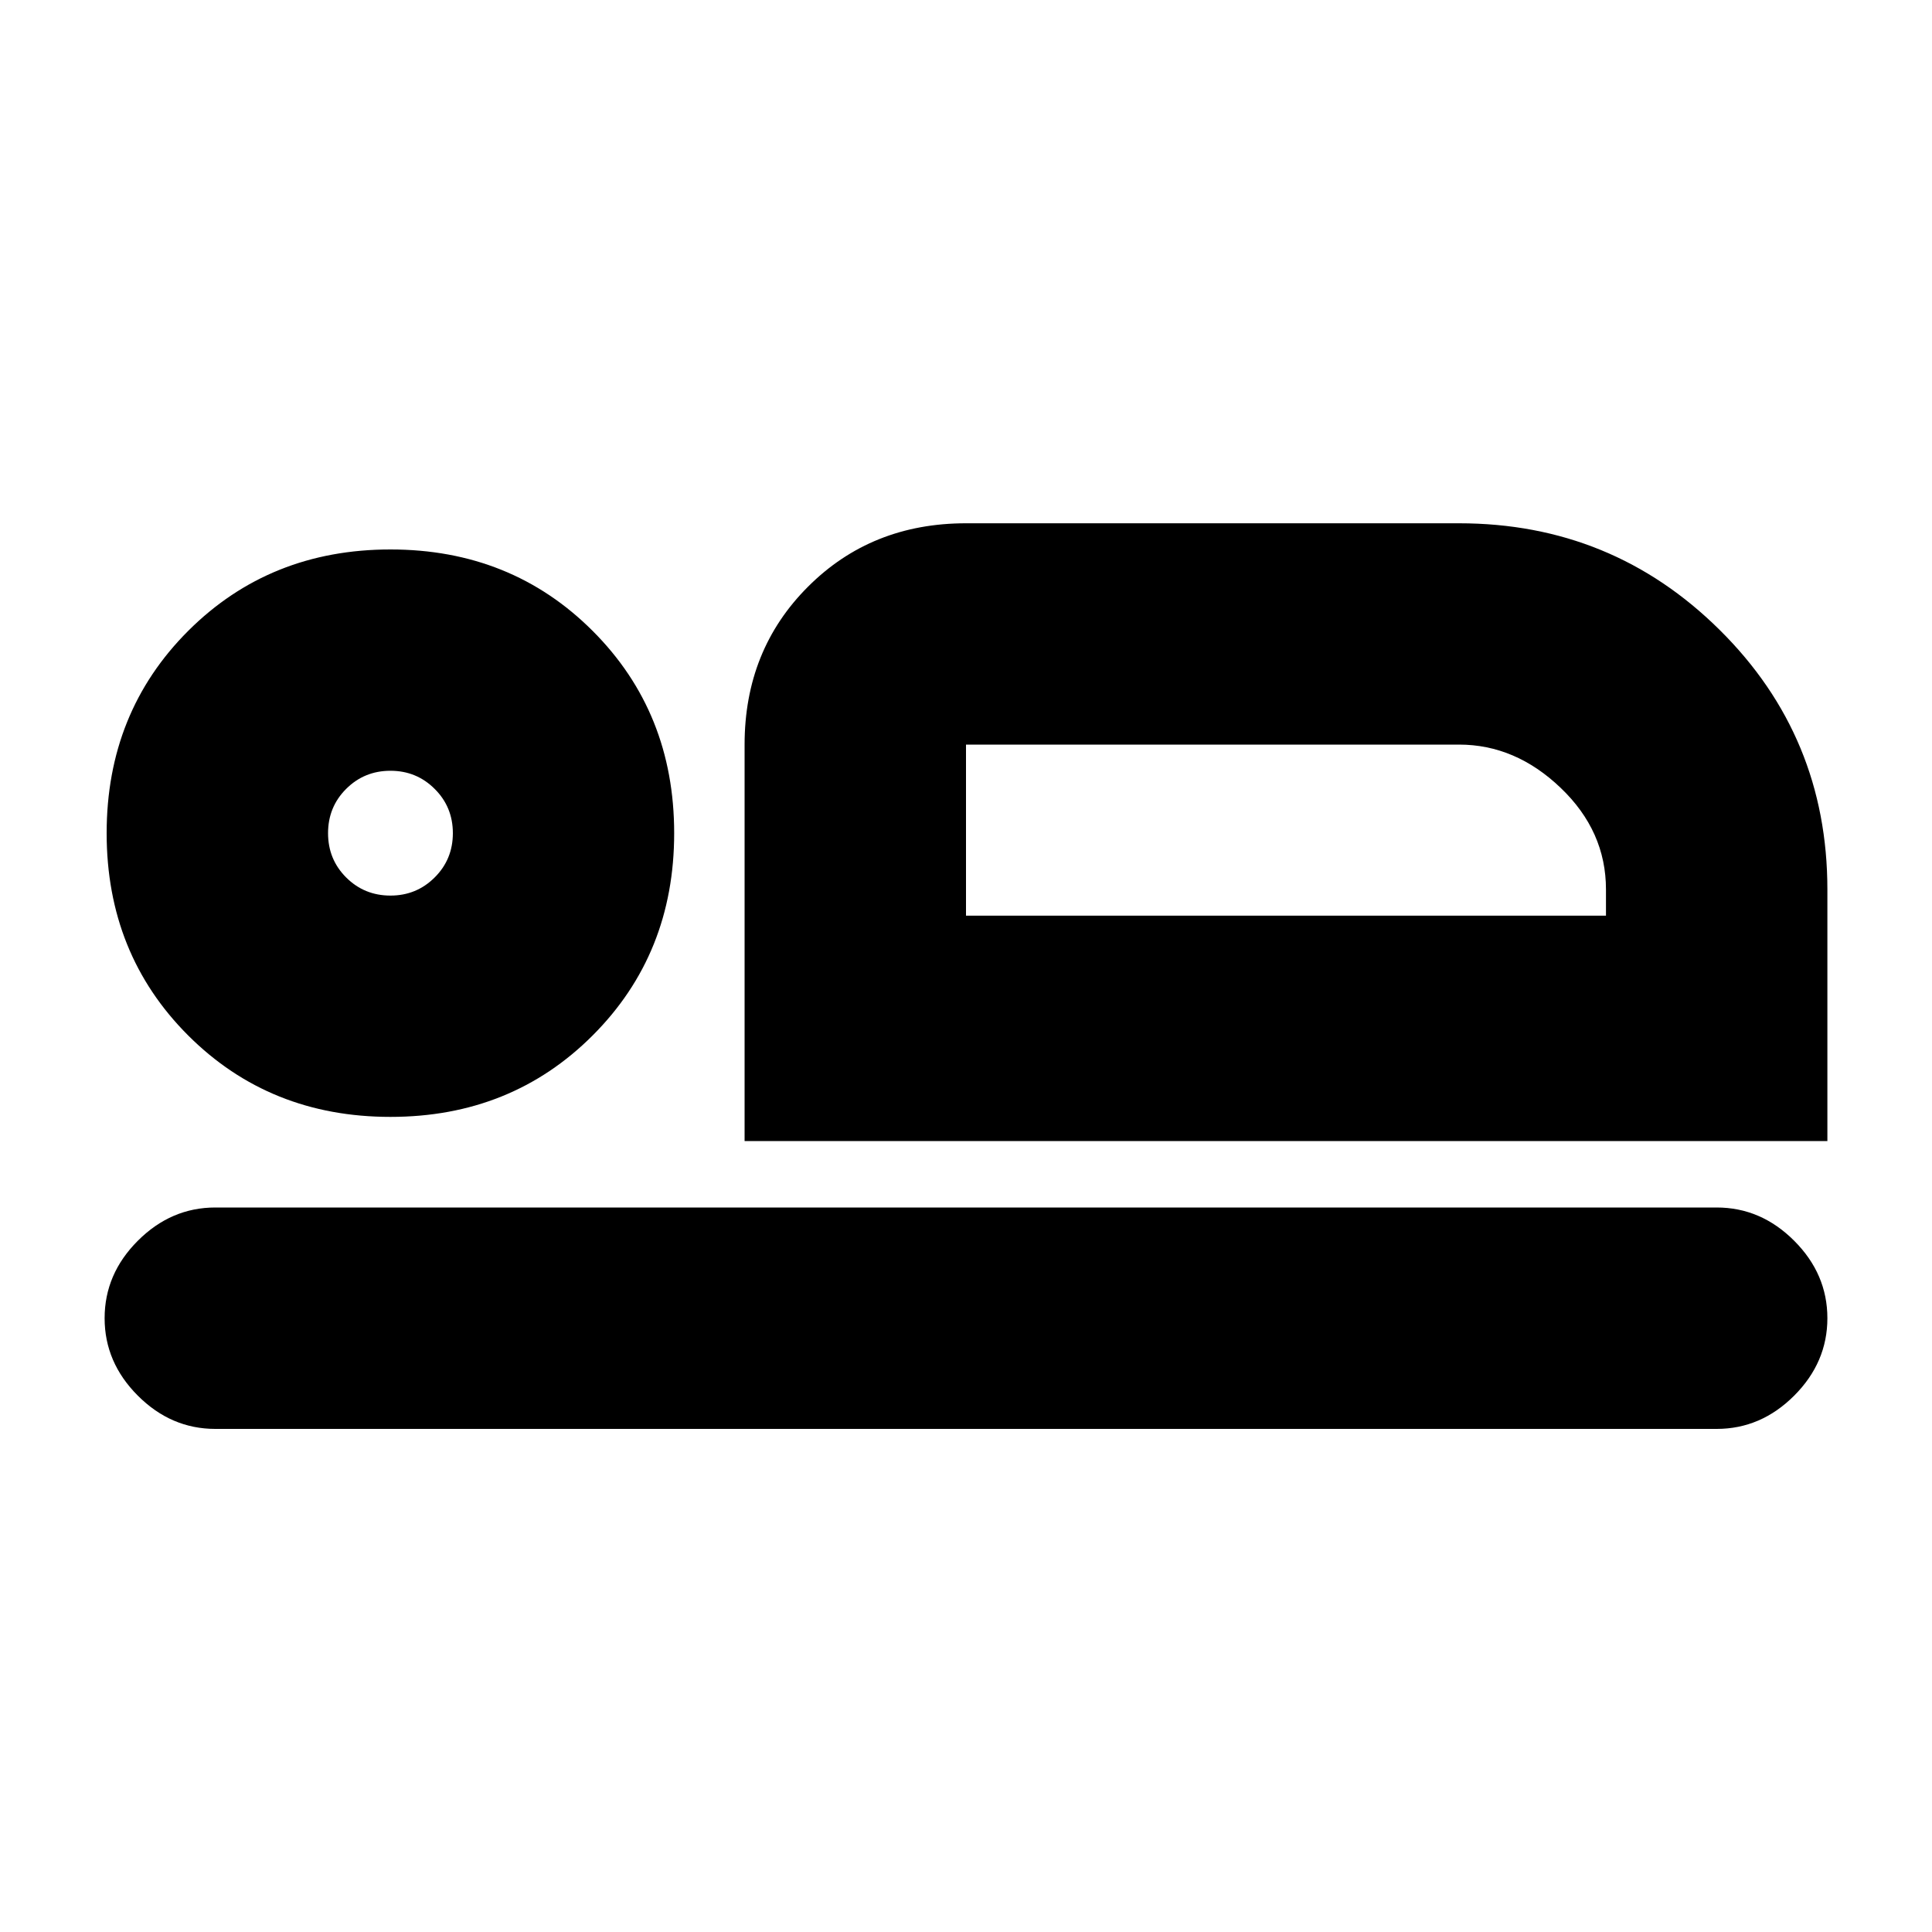 <svg xmlns="http://www.w3.org/2000/svg" height="20" width="20"><path d="M7.708 11.812V7.708Q7.708 6.729 8.365 6.073Q9.021 5.417 10 5.417H15.104Q16.688 5.417 17.802 6.521Q18.917 7.625 18.917 9.208V11.812ZM10 7.708Q10 7.708 10 8.156Q10 8.604 10 9.208V9.479ZM2.229 14.792Q1.771 14.792 1.427 14.448Q1.083 14.104 1.083 13.646Q1.083 13.188 1.427 12.844Q1.771 12.5 2.229 12.5H17.771Q18.229 12.5 18.573 12.844Q18.917 13.188 18.917 13.646Q18.917 14.104 18.573 14.448Q18.229 14.792 17.771 14.792ZM4.042 11.562Q2.792 11.562 1.948 10.719Q1.104 9.875 1.104 8.625Q1.104 7.375 1.948 6.531Q2.792 5.688 4.042 5.688Q5.292 5.688 6.135 6.531Q6.979 7.375 6.979 8.625Q6.979 9.875 6.135 10.719Q5.292 11.562 4.042 11.562ZM4.042 9.271Q4.312 9.271 4.5 9.083Q4.688 8.896 4.688 8.625Q4.688 8.354 4.5 8.167Q4.312 7.979 4.042 7.979Q3.771 7.979 3.583 8.167Q3.396 8.354 3.396 8.625Q3.396 8.896 3.583 9.083Q3.771 9.271 4.042 9.271ZM10 9.479H16.625V9.208Q16.625 8.604 16.156 8.156Q15.688 7.708 15.104 7.708H10ZM4.042 8.625Q4.042 8.625 4.042 8.625Q4.042 8.625 4.042 8.625Q4.042 8.625 4.042 8.625Q4.042 8.625 4.042 8.625Q4.042 8.625 4.042 8.625Q4.042 8.625 4.042 8.625Q4.042 8.625 4.042 8.625Q4.042 8.625 4.042 8.625Z"/></svg>